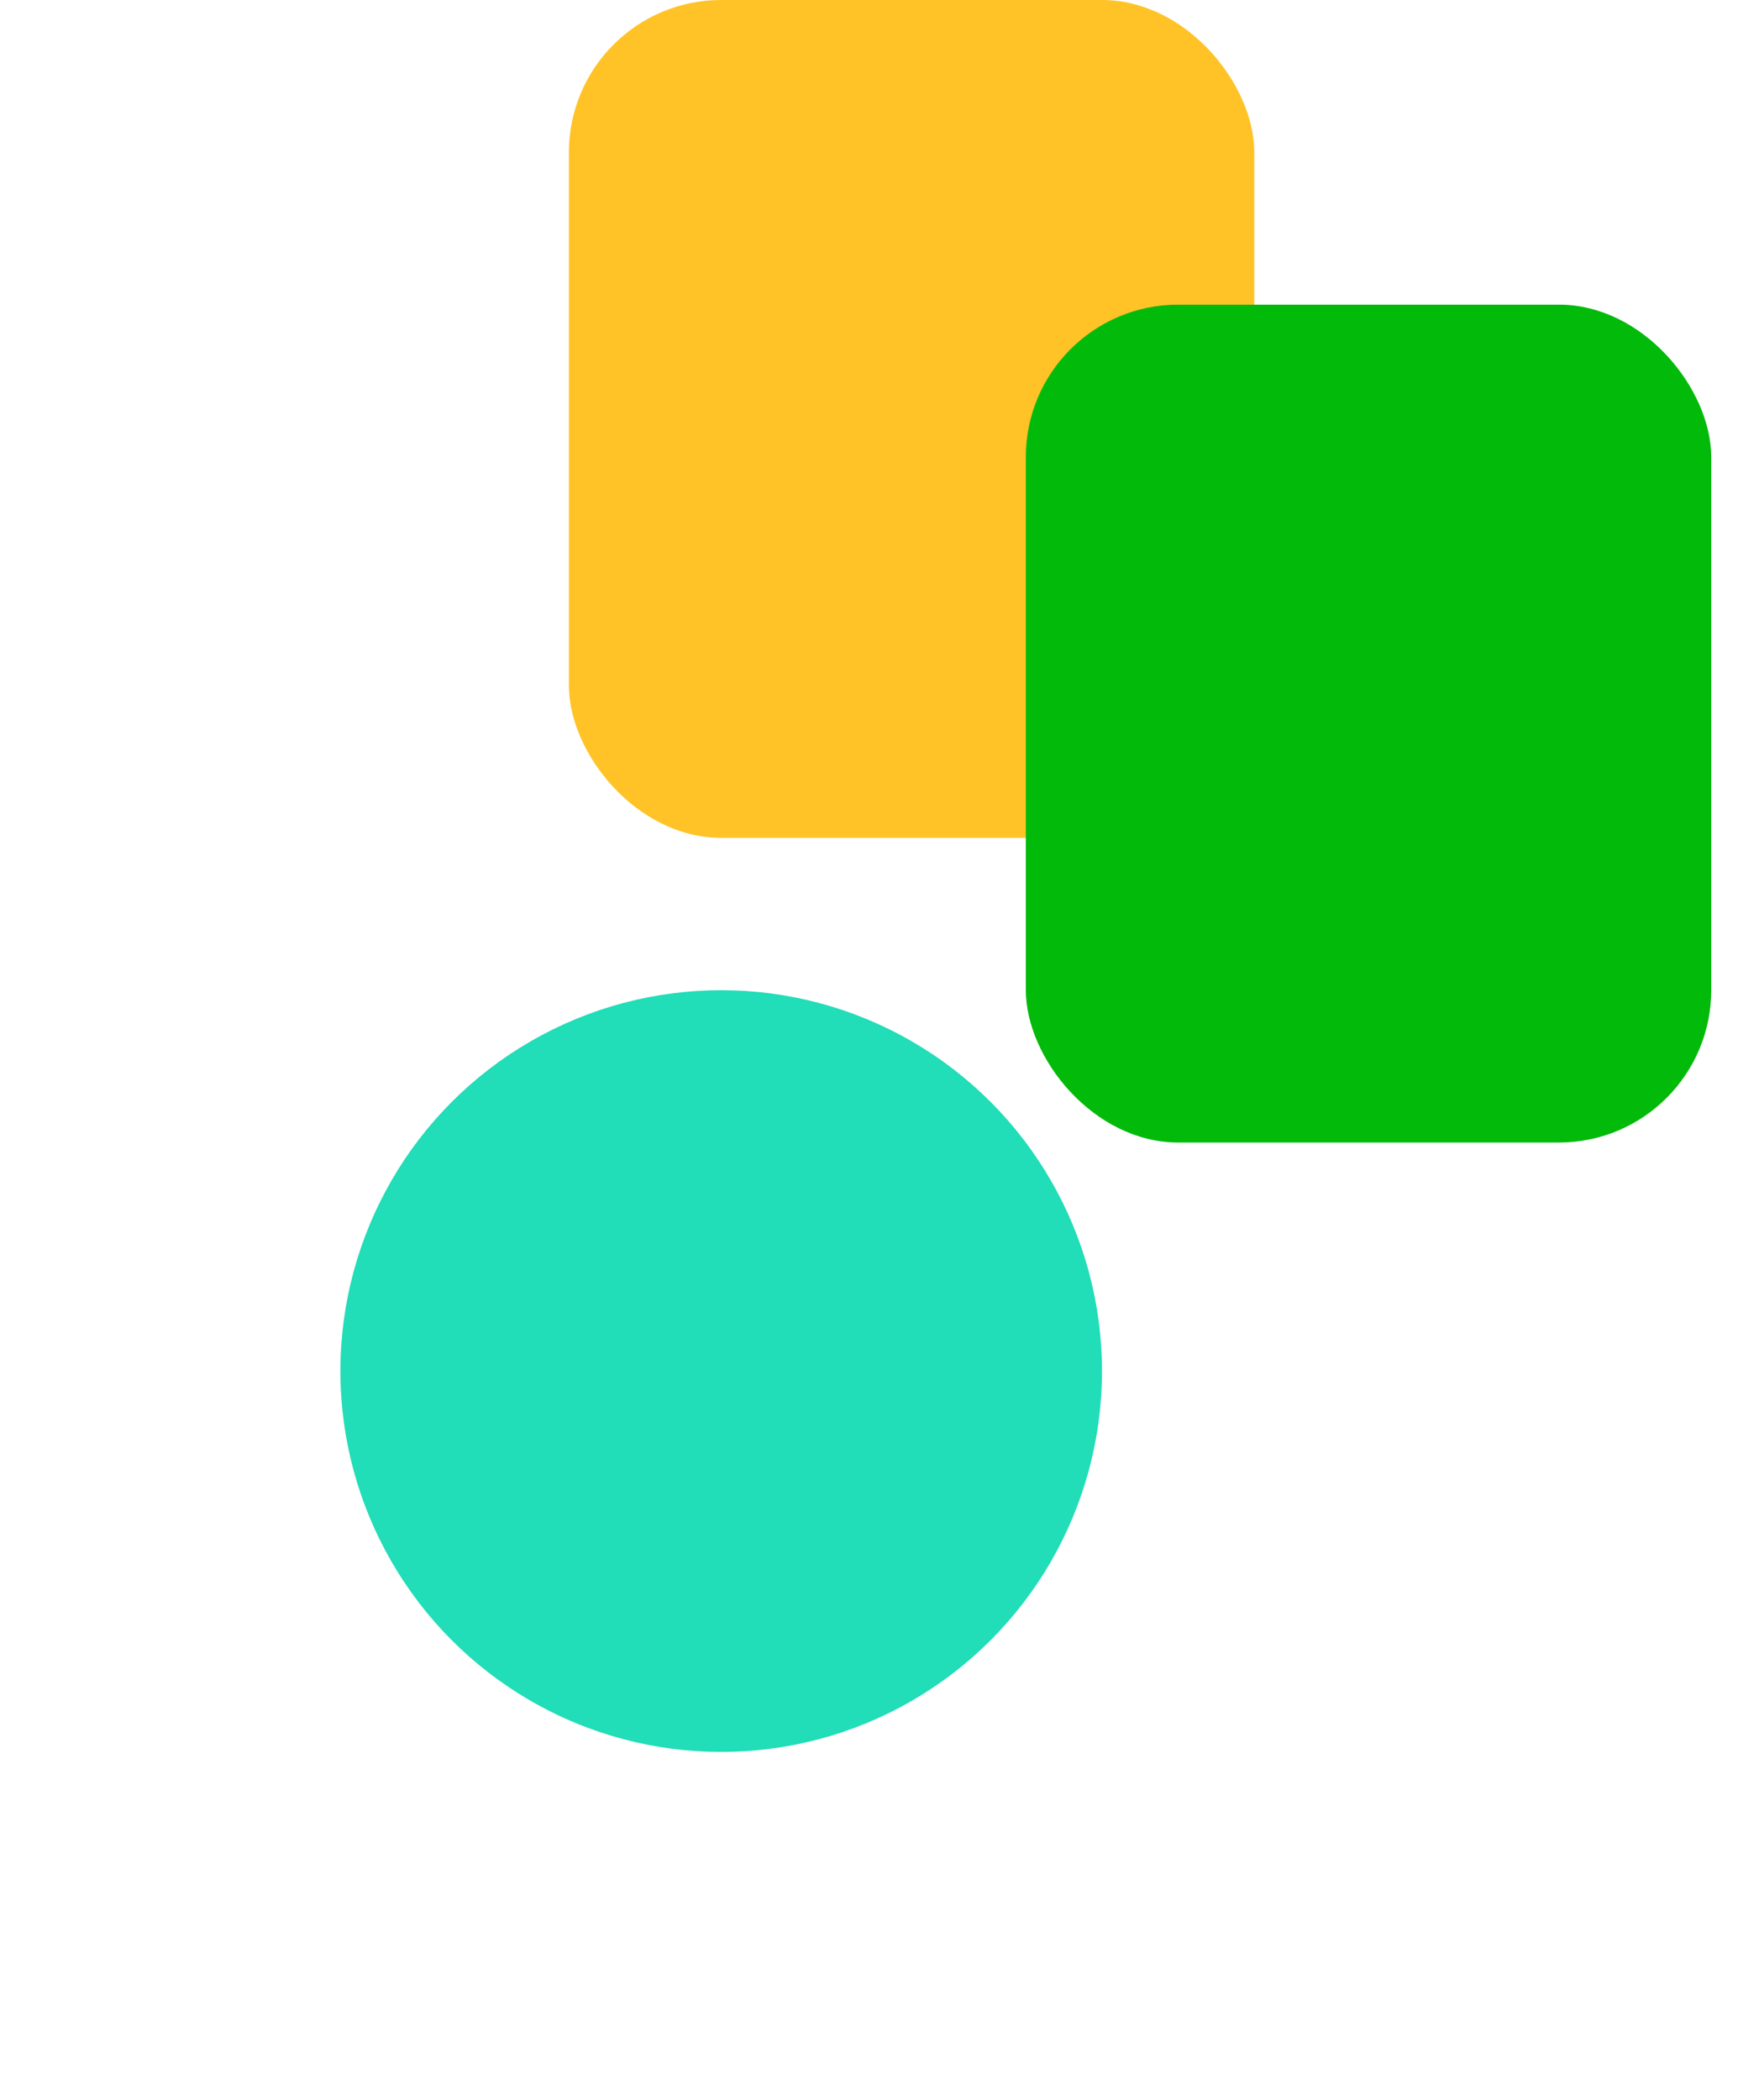 <svg width="31" height="37" viewBox="0 0 31 37" fill="none" xmlns="http://www.w3.org/2000/svg">
<rect x="10.026" width="12.079" height="14.763" rx="2.684" fill="#FFC327"/>
<rect x="18.079" y="5.368" width="12.079" height="14.763" rx="2.684" fill="#02BA09"/>
<g filter="url(#filter0_d_233_262)">
<circle cx="12.71" cy="18.79" r="6.711" fill="#21DDB8"/>
</g>
<defs>
<filter id="filter0_d_233_262" x="0.632" y="12.079" width="24.158" height="24.158" filterUnits="userSpaceOnUse" color-interpolation-filters="sRGB">
<feFlood flood-opacity="0" result="BackgroundImageFix"/>
<feColorMatrix in="SourceAlpha" type="matrix" values="0 0 0 0 0 0 0 0 0 0 0 0 0 0 0 0 0 0 127 0" result="hardAlpha"/>
<feOffset dy="5.368"/>
<feGaussianBlur stdDeviation="2.684"/>
<feComposite in2="hardAlpha" operator="out"/>
<feColorMatrix type="matrix" values="0 0 0 0 0 0 0 0 0 0 0 0 0 0 0 0 0 0 0.25 0"/>
<feBlend mode="normal" in2="BackgroundImageFix" result="effect1_dropShadow_233_262"/>
<feBlend mode="normal" in="SourceGraphic" in2="effect1_dropShadow_233_262" result="shape"/>
</filter>
</defs>
</svg>
